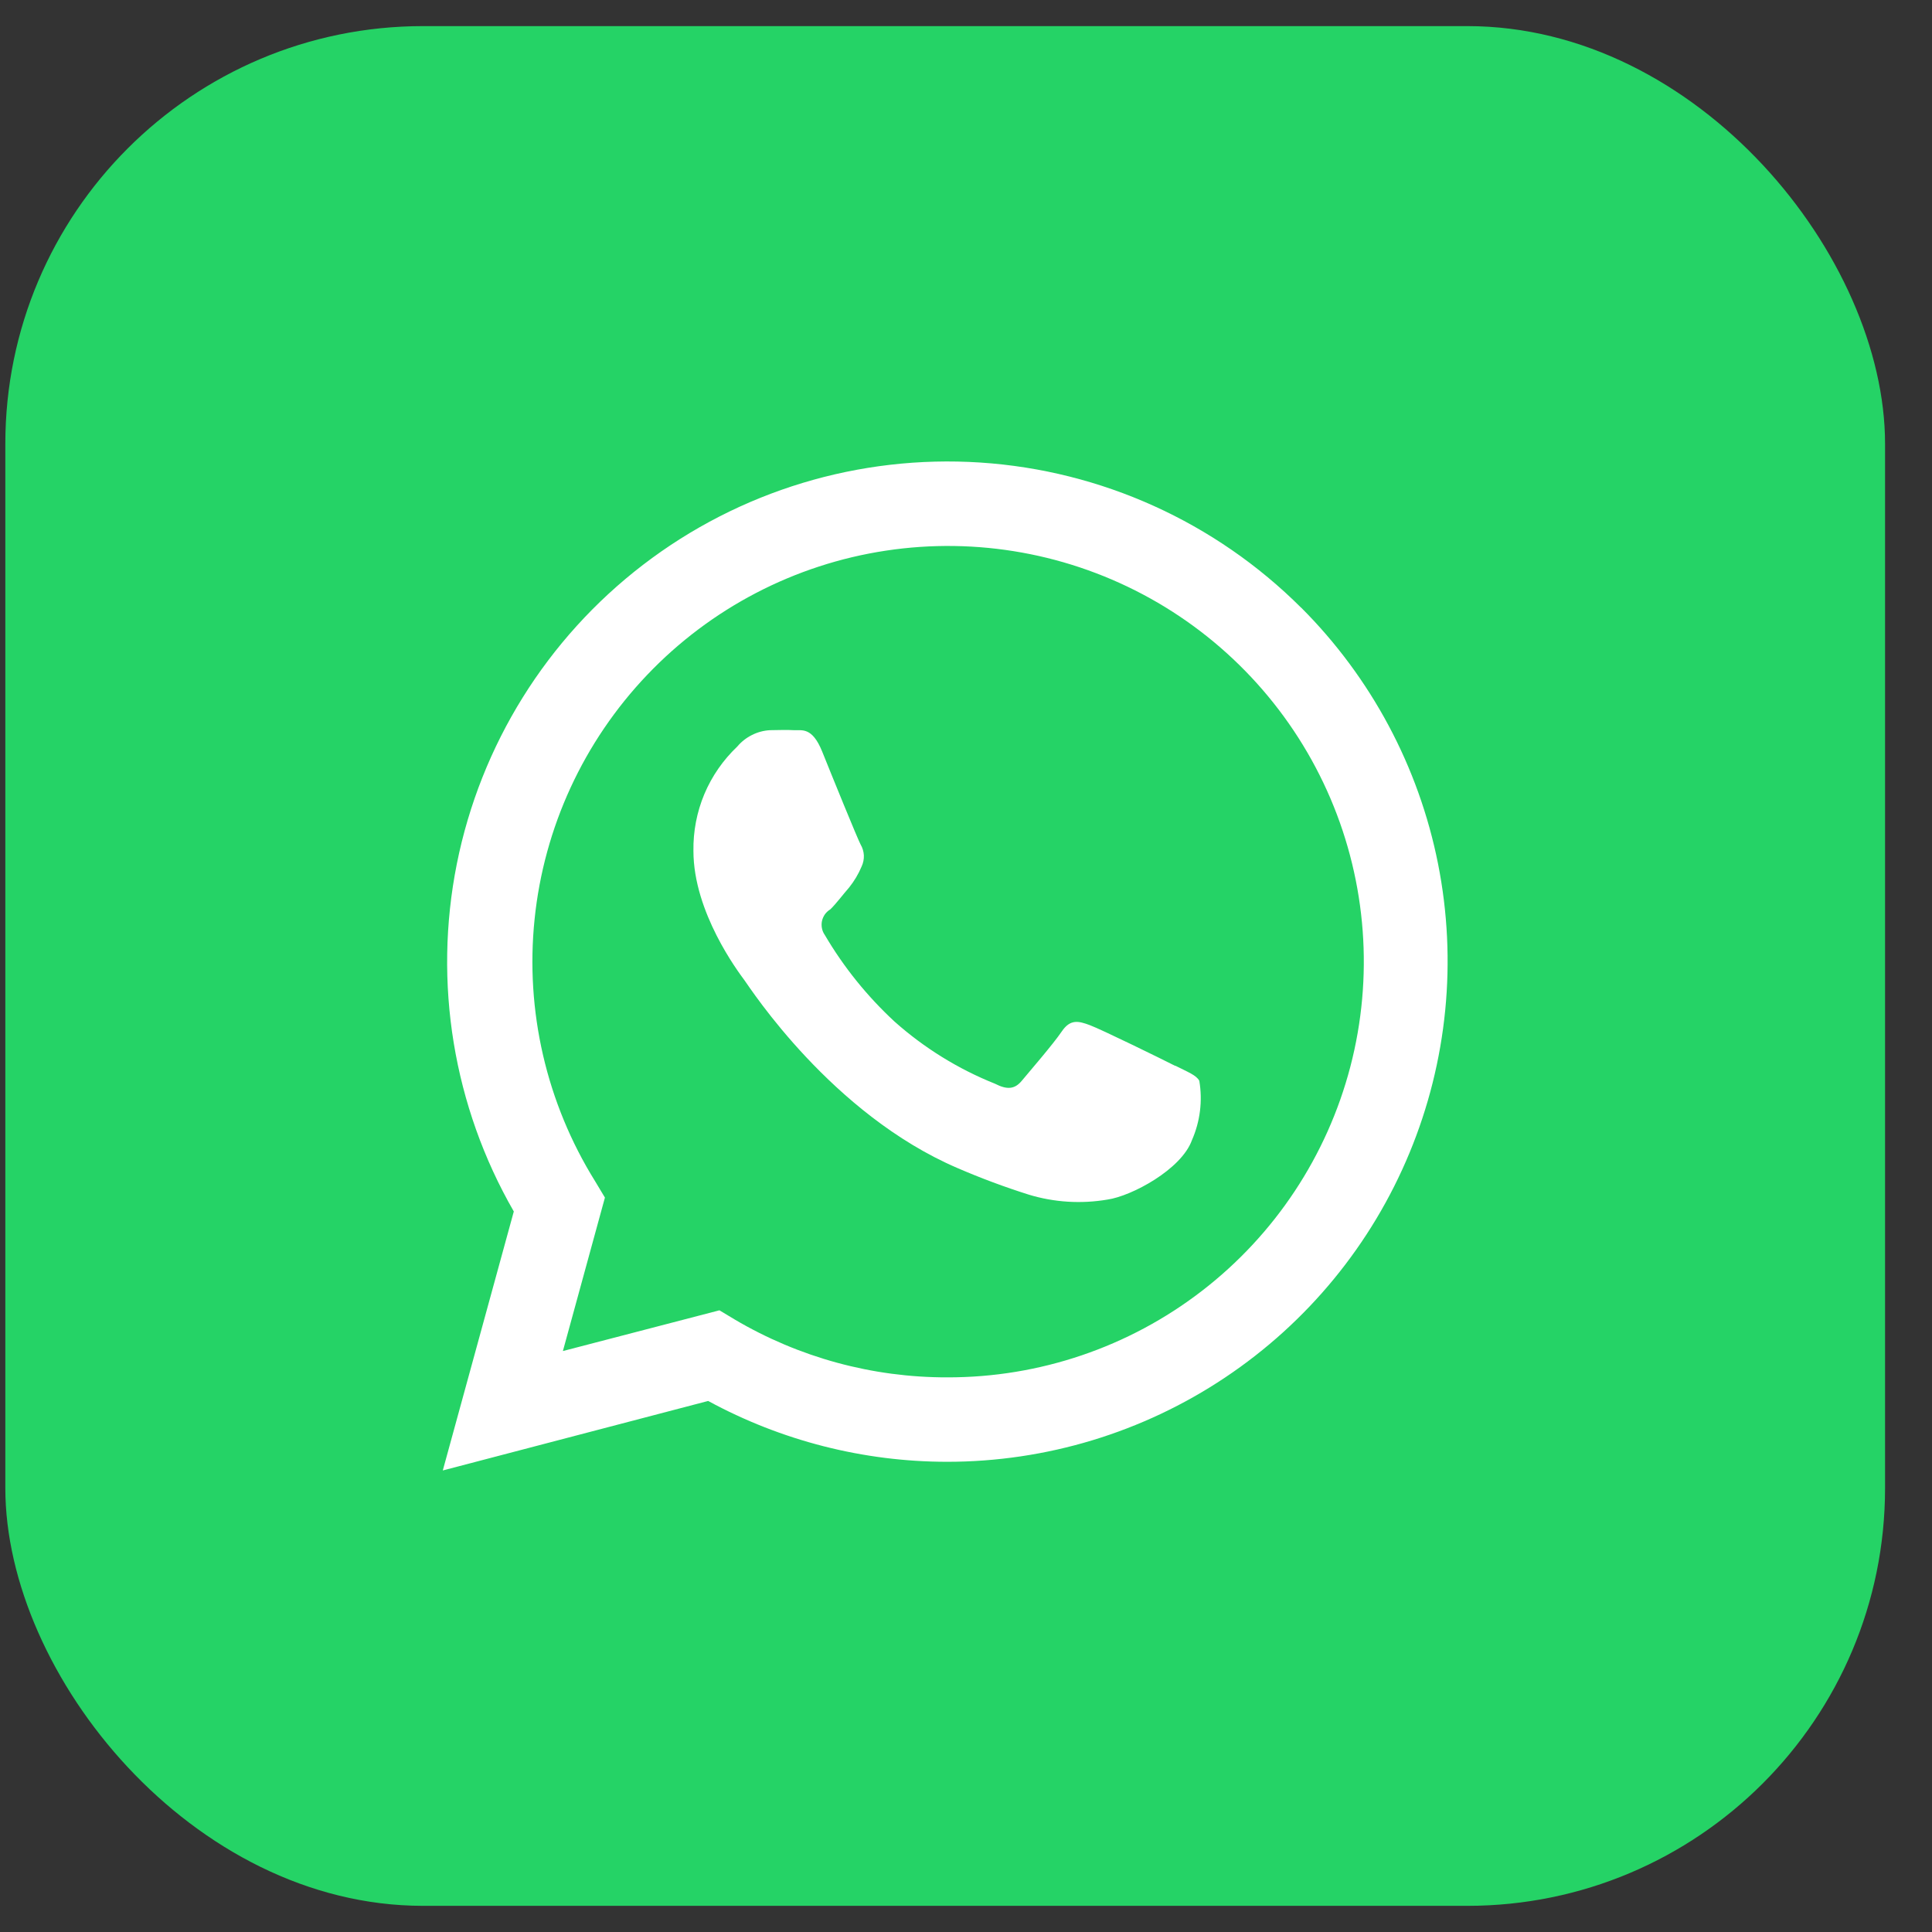 <svg width="37" height="37" viewBox="0 0 37 37" fill="none" xmlns="http://www.w3.org/2000/svg">
<rect x="0" y="0" width="37" height="37" fill="#333333" stroke="none"/>
<rect x="0.102" y="0.5" width="35.999" height="35.999" rx="8" fill="#25D366"/>
<path fill-rule="evenodd" clip-rule="evenodd" d="M22.507 20.413C22.269 20.291 21.091 19.714 20.872 19.633C20.652 19.551 20.496 19.514 20.333 19.755C20.17 19.996 19.706 20.532 19.571 20.695C19.437 20.858 19.293 20.877 19.054 20.754C18.349 20.472 17.698 20.069 17.131 19.564C16.607 19.079 16.157 18.521 15.796 17.906C15.769 17.868 15.75 17.824 15.741 17.777C15.732 17.731 15.732 17.683 15.742 17.637C15.752 17.591 15.772 17.548 15.799 17.509C15.827 17.471 15.862 17.439 15.902 17.415C16.012 17.308 16.14 17.136 16.263 16.995C16.36 16.873 16.441 16.738 16.501 16.594C16.532 16.527 16.547 16.454 16.544 16.381C16.54 16.308 16.519 16.237 16.482 16.174C16.419 16.055 15.94 14.877 15.746 14.394C15.552 13.912 15.351 13.993 15.204 13.984C15.056 13.974 14.906 13.984 14.746 13.984C14.626 13.99 14.508 14.022 14.401 14.076C14.293 14.13 14.197 14.205 14.12 14.297C13.849 14.554 13.634 14.864 13.489 15.208C13.345 15.552 13.274 15.923 13.28 16.296C13.28 17.474 14.138 18.611 14.258 18.774C14.377 18.937 15.928 21.337 18.34 22.371C18.785 22.563 19.24 22.733 19.703 22.879C20.191 23.027 20.707 23.059 21.21 22.973C21.671 22.907 22.626 22.396 22.827 21.835C22.984 21.478 23.033 21.083 22.968 20.698C22.911 20.591 22.751 20.532 22.51 20.41L22.507 20.413ZM24.92 11.64C23.276 9.998 21.091 9.01 18.773 8.858C16.454 8.707 14.16 9.402 12.316 10.816C10.472 12.23 9.205 14.265 8.749 16.543C8.294 18.821 8.681 21.188 9.84 23.201L8.48 28.161L13.562 26.83C14.966 27.593 16.538 27.994 18.136 27.995C20.032 27.996 21.886 27.434 23.462 26.381C25.039 25.328 26.268 23.831 26.993 22.08C27.719 20.329 27.909 18.401 27.54 16.542C27.17 14.682 26.257 12.974 24.916 11.634L24.92 11.64ZM18.143 26.378C16.71 26.381 15.303 25.998 14.069 25.269L13.778 25.094L10.78 25.874L11.585 22.935L11.397 22.622C10.465 21.123 10.057 19.358 10.238 17.603C10.418 15.847 11.177 14.202 12.394 12.925C13.611 11.647 15.219 10.81 16.963 10.546C18.708 10.281 20.491 10.604 22.032 11.462C23.574 12.321 24.786 13.668 25.479 15.29C26.172 16.913 26.306 18.72 25.861 20.427C25.415 22.135 24.415 23.646 23.017 24.723C21.62 25.8 19.904 26.382 18.14 26.378H18.143Z" fill="white"/>
</svg>
